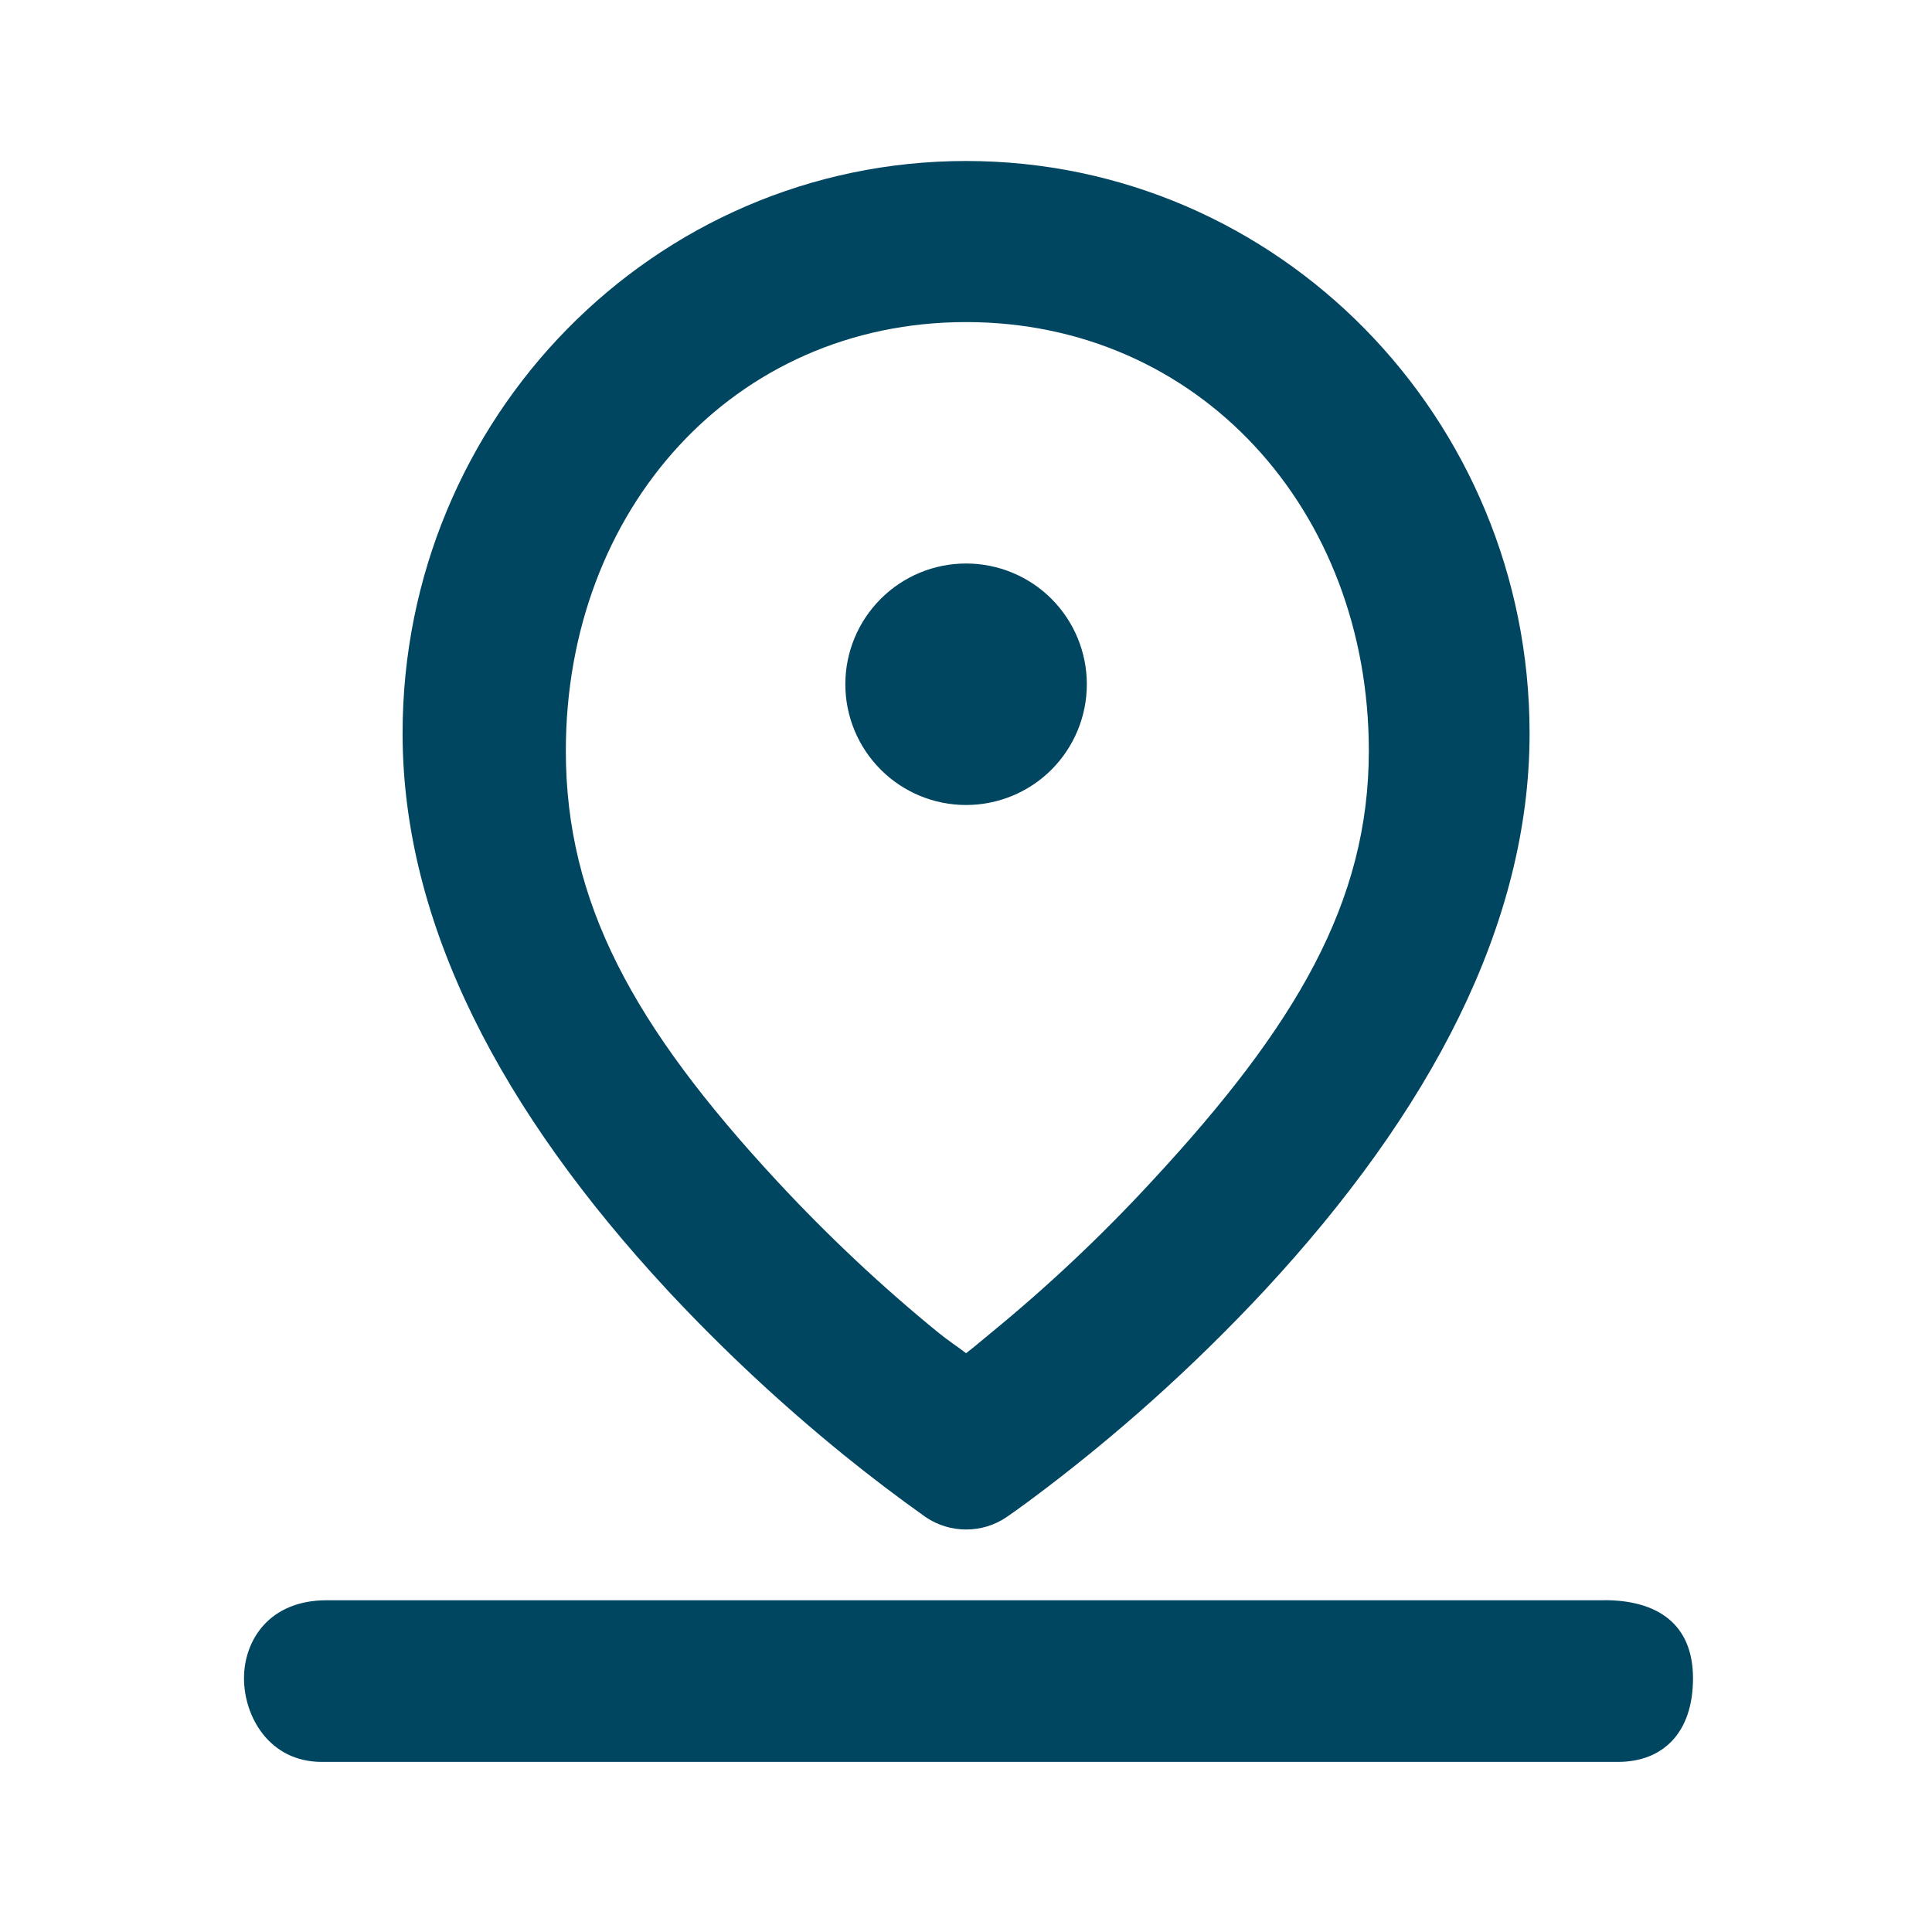 <svg width="24" height="24" viewBox="0 0 24 24" fill="none" xmlns="http://www.w3.org/2000/svg">
<path fill-rule="evenodd" clip-rule="evenodd" d="M19.931 19.878C20.579 19.878 21.031 20.166 21.031 20.848C21.031 21.532 20.652 21.887 20.098 21.887H3.998C3.339 21.887 3.031 21.316 3.031 20.849C3.031 20.382 3.339 19.879 4.058 19.879H19.931V19.878ZM12.001 2C15.877 2 19.001 5.192 19.001 9.11C19.001 11.49 17.759 13.818 15.714 16.024C14.822 16.982 13.845 17.857 12.794 18.638C12.659 18.738 12.56 18.808 12.504 18.846C12.356 18.947 12.181 19 12.002 19C11.823 19 11.648 18.947 11.499 18.846C11.152 18.6 10.813 18.342 10.482 18.074C9.704 17.442 8.971 16.758 8.288 16.024C6.243 13.818 5.001 11.49 5.001 9.109C5.001 5.192 8.125 2 12.001 2ZM12.001 4.001C9.111 4.001 7.029 6.331 7.029 9.328C7.029 11.207 7.866 12.745 9.649 14.668C10.289 15.358 10.966 15.992 11.654 16.552C11.792 16.664 11.876 16.714 12.001 16.81C12.126 16.714 12.179 16.664 12.317 16.552C13.026 15.971 13.693 15.342 14.314 14.668C16.097 12.745 17.004 11.207 17.004 9.328C17.004 6.332 14.89 4.001 12.001 4.001ZM12.001 7C12.399 7 12.781 7.158 13.062 7.439C13.343 7.721 13.501 8.102 13.501 8.5C13.501 8.898 13.343 9.279 13.062 9.561C12.781 9.842 12.399 10 12.001 10C11.603 10 11.222 9.842 10.941 9.561C10.659 9.279 10.501 8.898 10.501 8.5C10.501 8.102 10.659 7.721 10.941 7.439C11.222 7.158 11.603 7 12.001 7Z" fill="#014661"/>
</svg>
